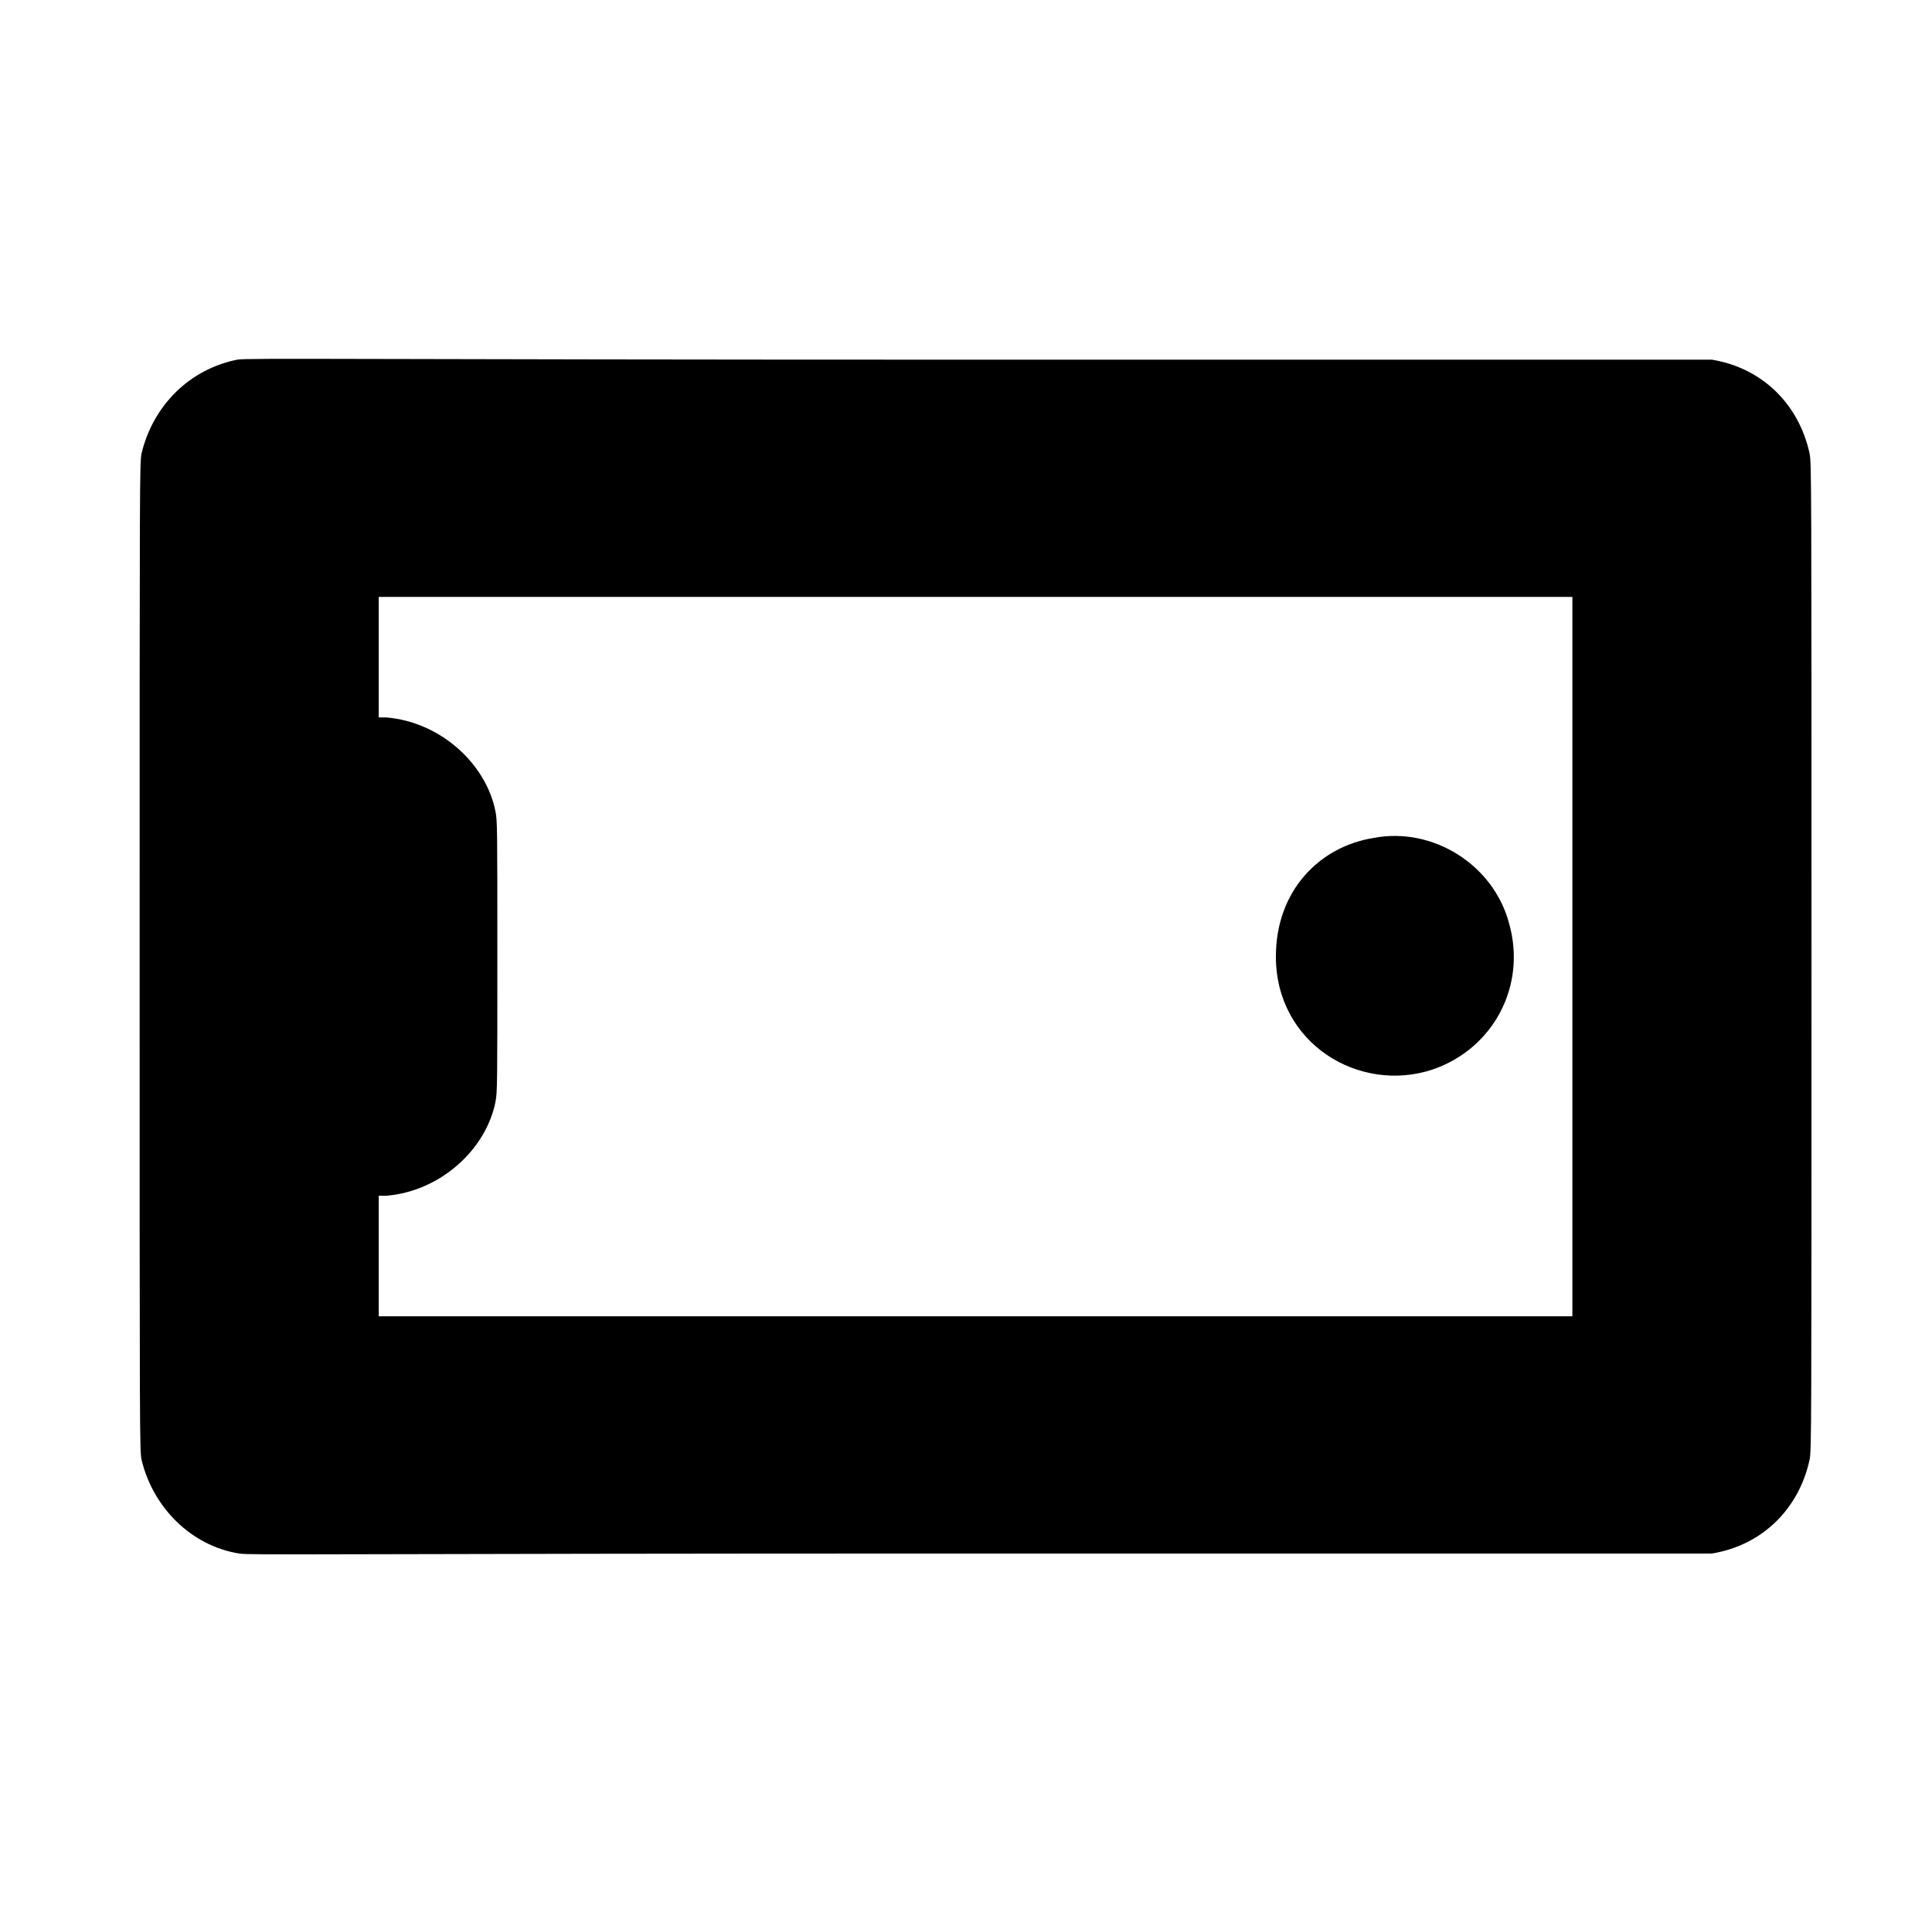 <?xml version="1.0" standalone="no"?>
<!DOCTYPE svg PUBLIC "-//W3C//DTD SVG 1.1//EN" "http://www.w3.org/Graphics/SVG/1.1/DTD/svg11.dtd" >
<svg xmlns="http://www.w3.org/2000/svg" xmlns:xlink="http://www.w3.org/1999/xlink" version="1.1" viewBox="-10 0 1010 1000">
  <g transform="matrix(1 0 0 -1 0 800)">
   <path fill="currentColor"
d="M114 612c4 1 62 0 388 0h383c26.975 -4.496 45.552 -23.941 51 -49c1 -5 1 -13 1 -263s0 -258 -1 -263c-5.446 -25.053 -24.037 -44.506 -51 -49h-383c-339 0 -382 -1 -387 0c-25 4 -45 24 -51 49c-1 5 -1 13 -1 263s0 258 1 263c6 25 25 44 50 49zM188 488
v-63h4c28.111 -2.343 52.004 -24.018 57 -49c1 -5 1 -9 1 -76s0 -71 -1 -76c-5 -24.999 -28.882 -46.657 -57 -49h-4v-63h624v376h-624zM708 362c-28.2 -4.512 -51 -27.548 -51 -62c0 -45.423 43.569 -71.81 82 -59c32 11 49 44 40 76
c-8 31 -40 51 -71 45z" />
  </g>

</svg>

